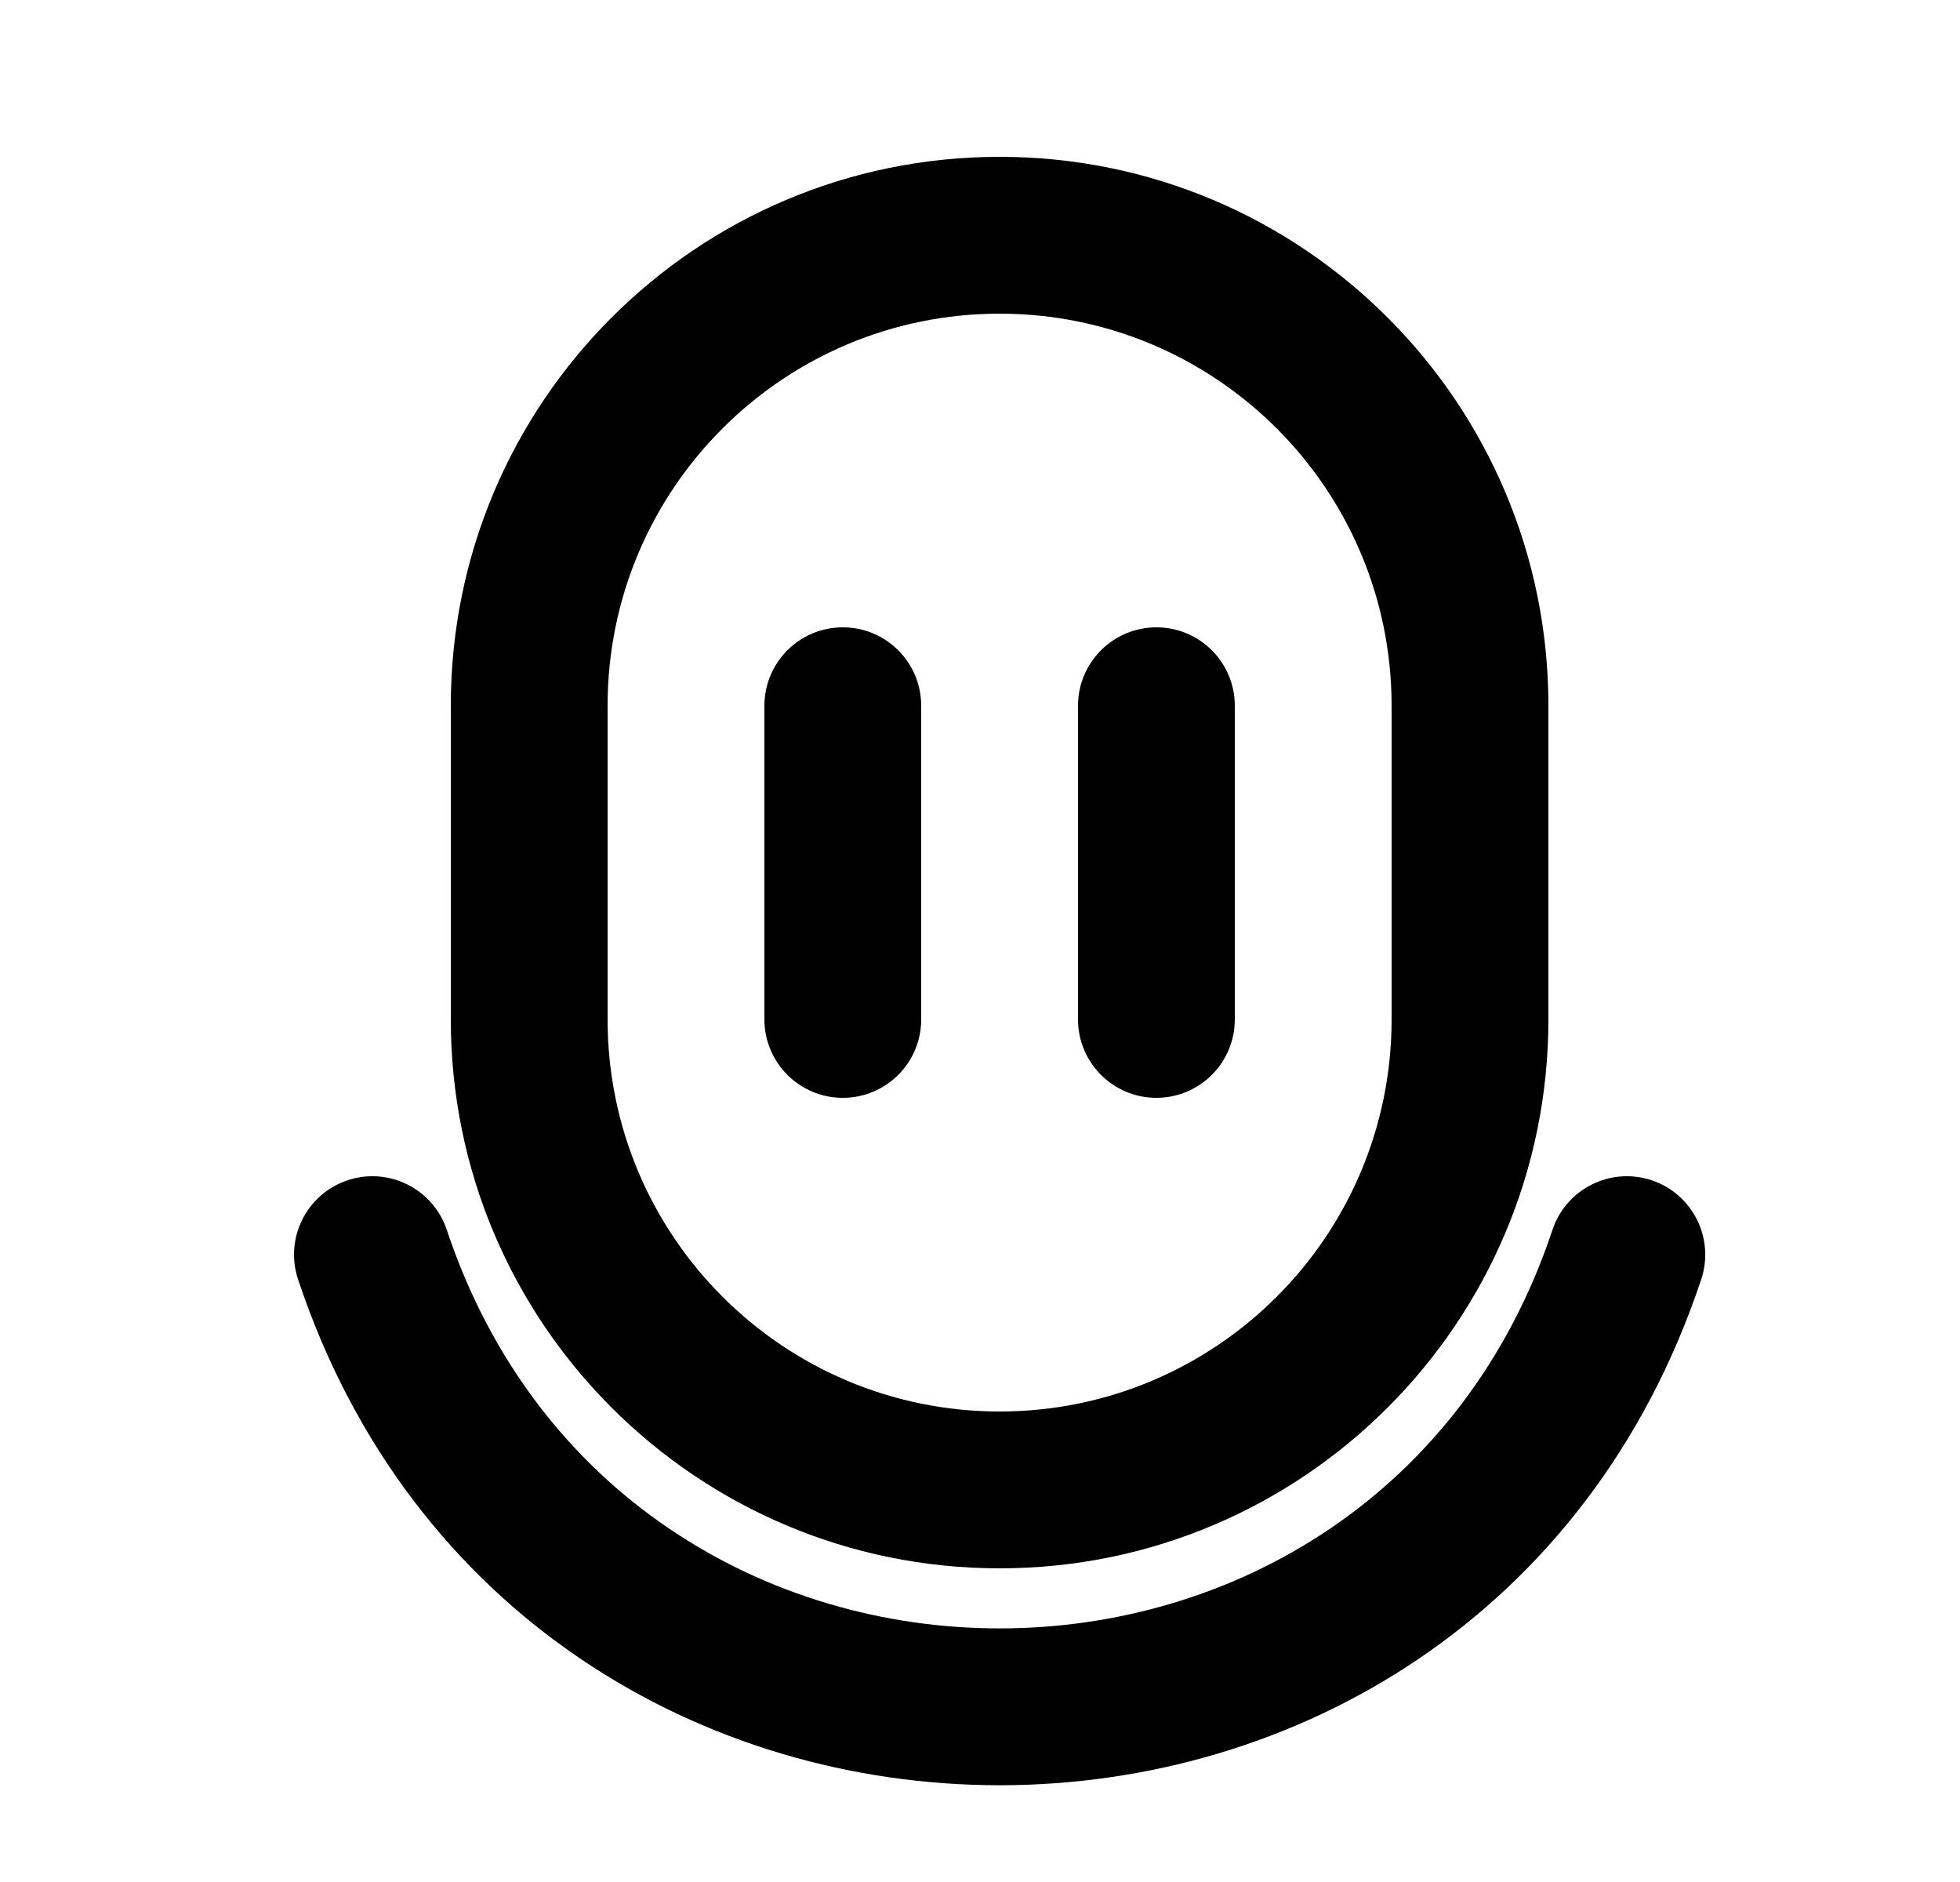 <svg width="25" height="24" viewBox="0 0 25 24" fill="none" xmlns="http://www.w3.org/2000/svg">
<path d="M10.75 8C11.303 8 11.75 8.448 11.75 9V13C11.75 13.552 11.303 14 10.75 14C10.198 14 9.75 13.552 9.75 13V9C9.75 8.448 10.198 8 10.75 8Z" fill="black"/>
<path d="M15.75 9C15.75 8.448 15.303 8 14.75 8C14.198 8 13.75 8.448 13.75 9V13C13.75 13.552 14.198 14 14.75 14C15.303 14 15.75 13.552 15.75 13V9Z" fill="black"/>
<path fill-rule="evenodd" clip-rule="evenodd" d="M12.75 2C8.884 2 5.75 5.134 5.75 9V13C5.75 16.866 8.884 20 12.75 20C16.616 20 19.75 16.866 19.75 13V9C19.75 5.134 16.616 2 12.75 2ZM7.75 9C7.75 6.239 9.989 4 12.75 4C15.512 4 17.75 6.239 17.75 9V13C17.75 15.761 15.512 18 12.75 18C9.989 18 7.75 15.761 7.75 13V9Z" fill="black"/>
<path d="M5.699 15.684C5.524 15.16 4.958 14.877 4.434 15.051C3.91 15.226 3.627 15.792 3.802 16.316C6.668 24.916 18.832 24.916 21.699 16.316C21.874 15.792 21.59 15.226 21.067 15.051C20.543 14.877 19.976 15.16 19.802 15.684C17.543 22.46 7.958 22.46 5.699 15.684Z" fill="black"/>
</svg>
